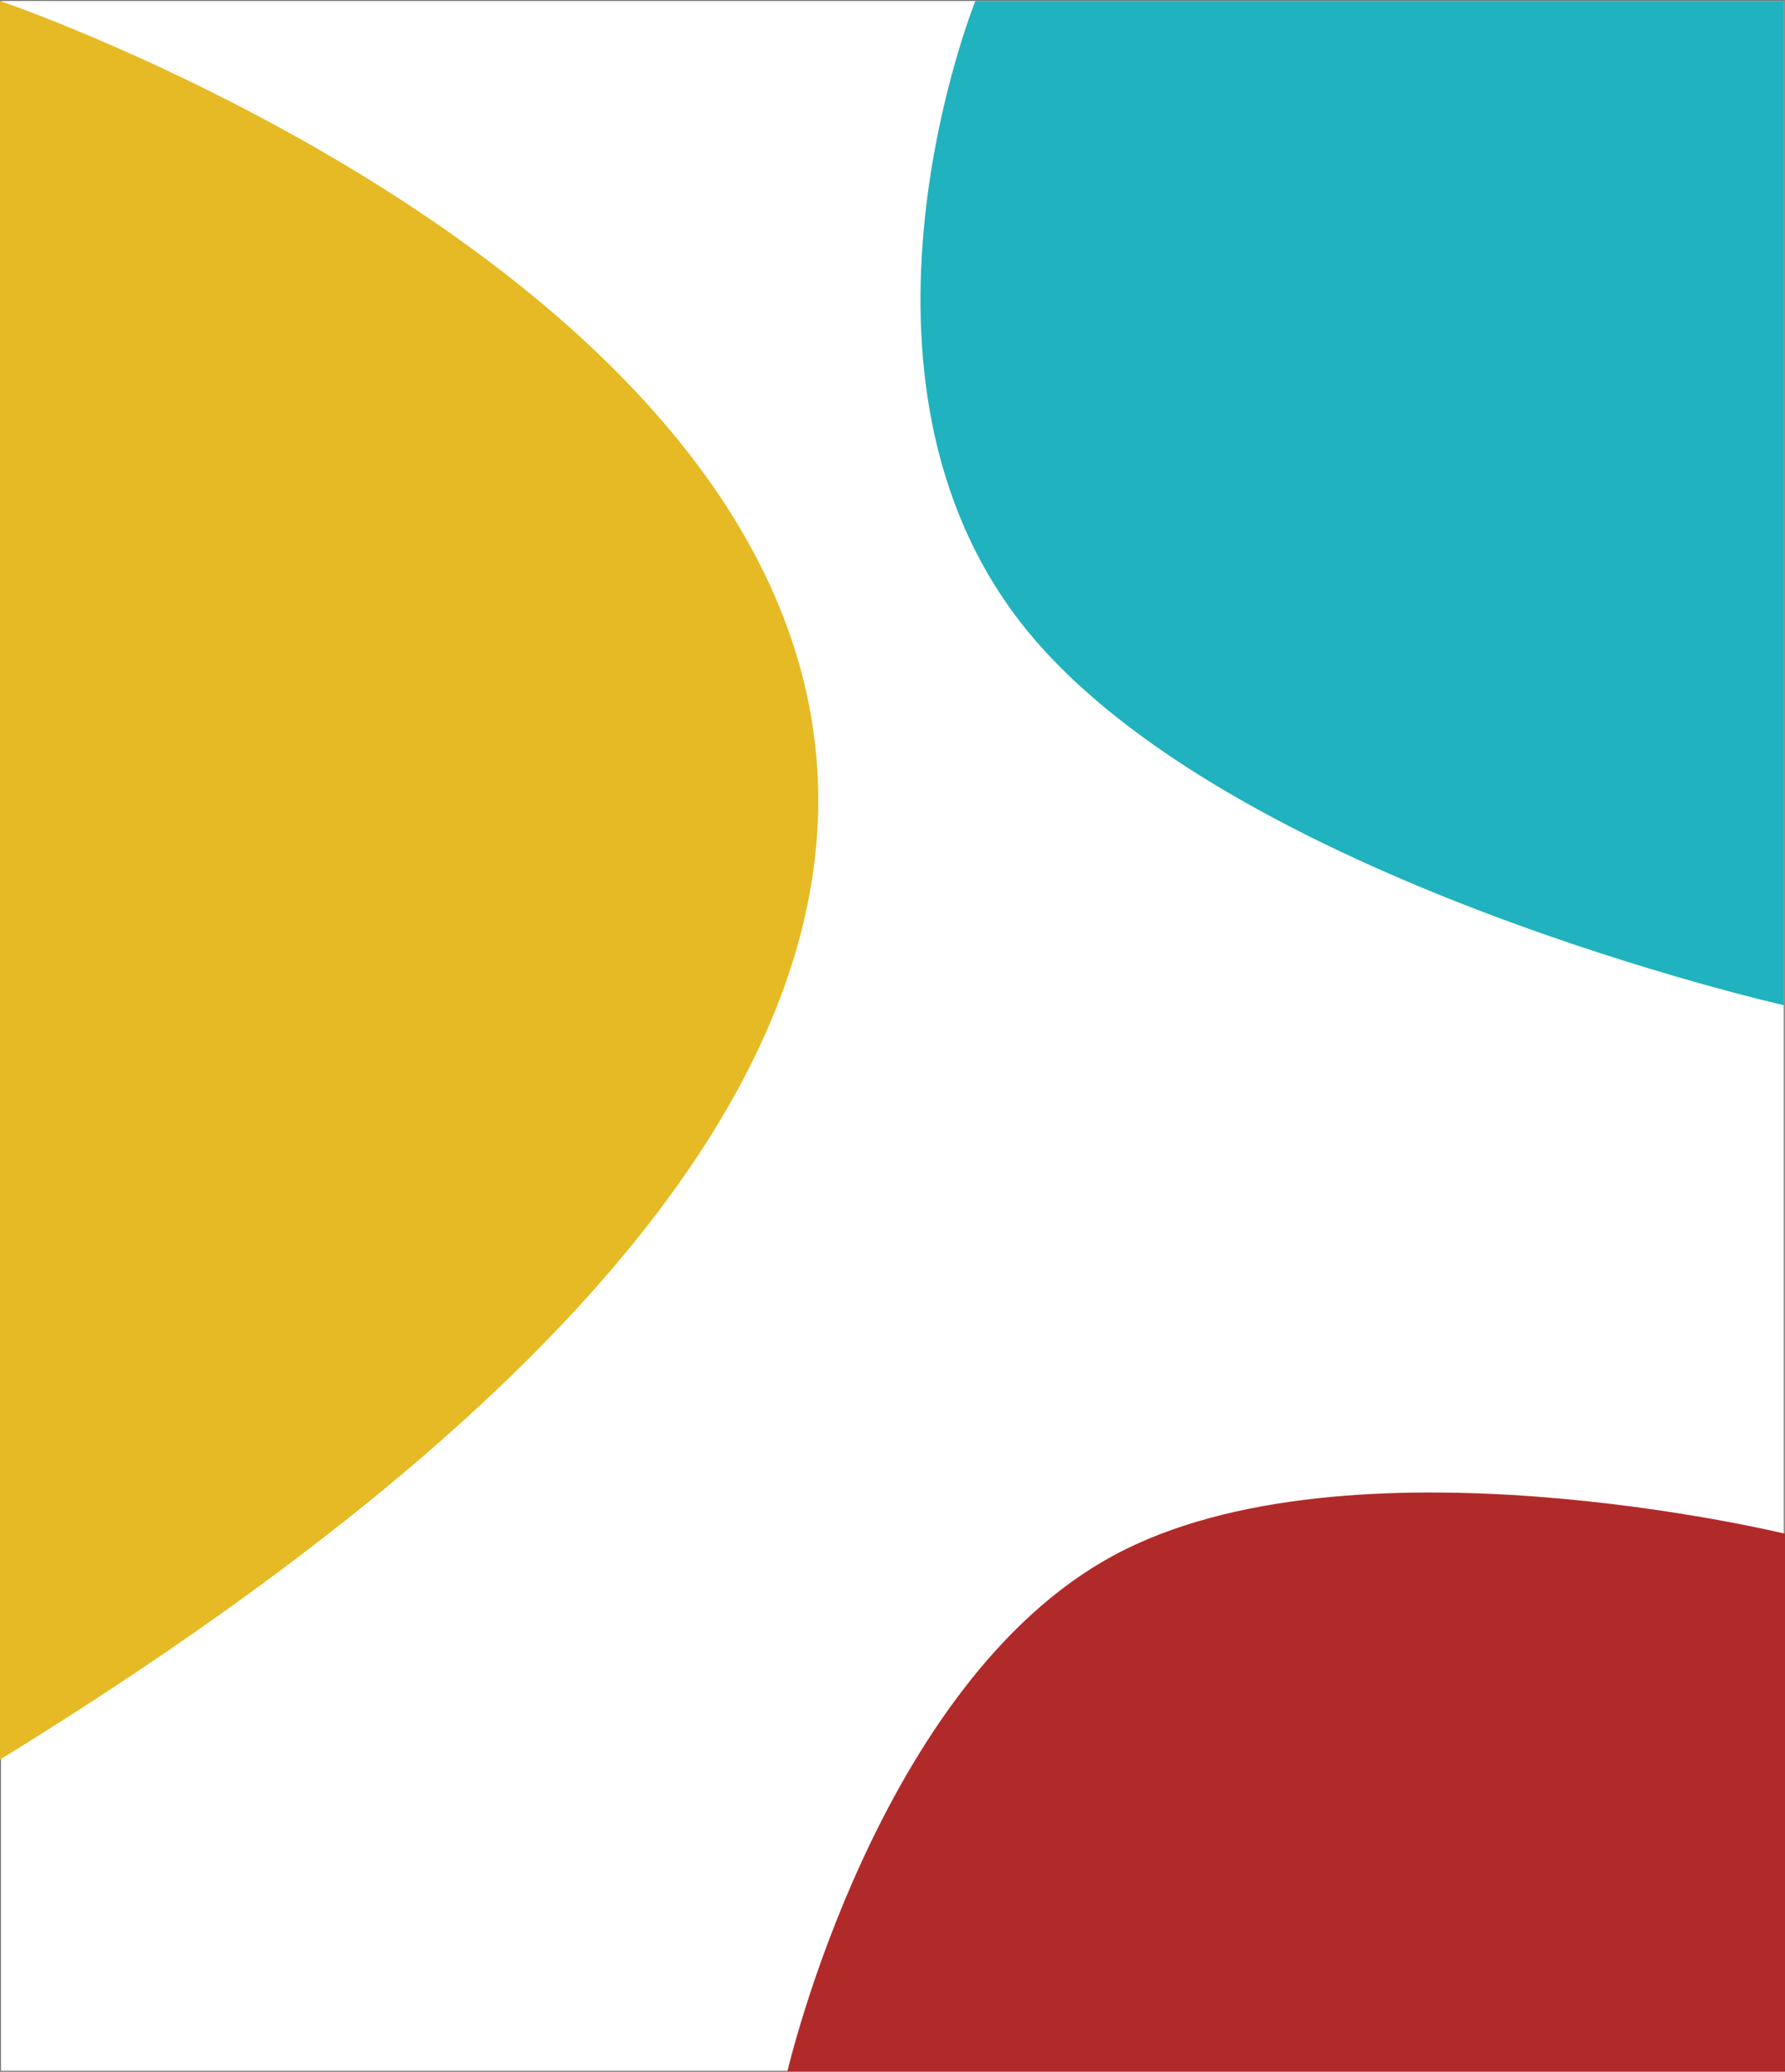 <svg xmlns="http://www.w3.org/2000/svg" viewBox="0 0 1920.276 2228">
  <rect x="0" y="0" width="1920.276" height="2228" fill="#333333" stroke="none"/>
  <defs>
    <style>
      .cls-1 {
        fill: #fff;
        stroke: #707070;
      }

      .cls-2 {
        fill: #20b2be;
      }

      .cls-3 {
        fill: #b12a2a;
      }

      .cls-4 {
        fill: #e6ba25;
      }

      .cls-5 {
        stroke: none;
      }

      .cls-6 {
        fill: none;
      }
    </style>
  </defs>
  <g id="Group_88" data-name="Group 88" transform="translate(-777 2731)">
    <g id="Rectangle_85" data-name="Rectangle 85" class="cls-1" transform="translate(777 -2731)">
      <rect class="cls-5" width="1920" height="2228"/>
      <rect class="cls-6" x="0.5" y="0.5" width="1919" height="2227"/>
    </g>
    <path id="Path_164" data-name="Path 164" class="cls-2" d="M-21.686,0H848V1080S249.536,944.86,32.115,674.86-21.686,0-21.686,0Z" transform="translate(1848 -2730)"/>
    <path id="Path_166" data-name="Path 166" class="cls-3" d="M1170.181,1610.213c253.846-137.917,723.095-23.815,723.095-23.815v578.149H820.119S916.335,1748.13,1170.181,1610.213Z" transform="translate(804 -2668)"/>
    <path id="Path_167" data-name="Path 167" class="cls-4" d="M777-838.75C2757.568-2056.979,777-2730,777-2730Z"/>
  </g>
</svg>
